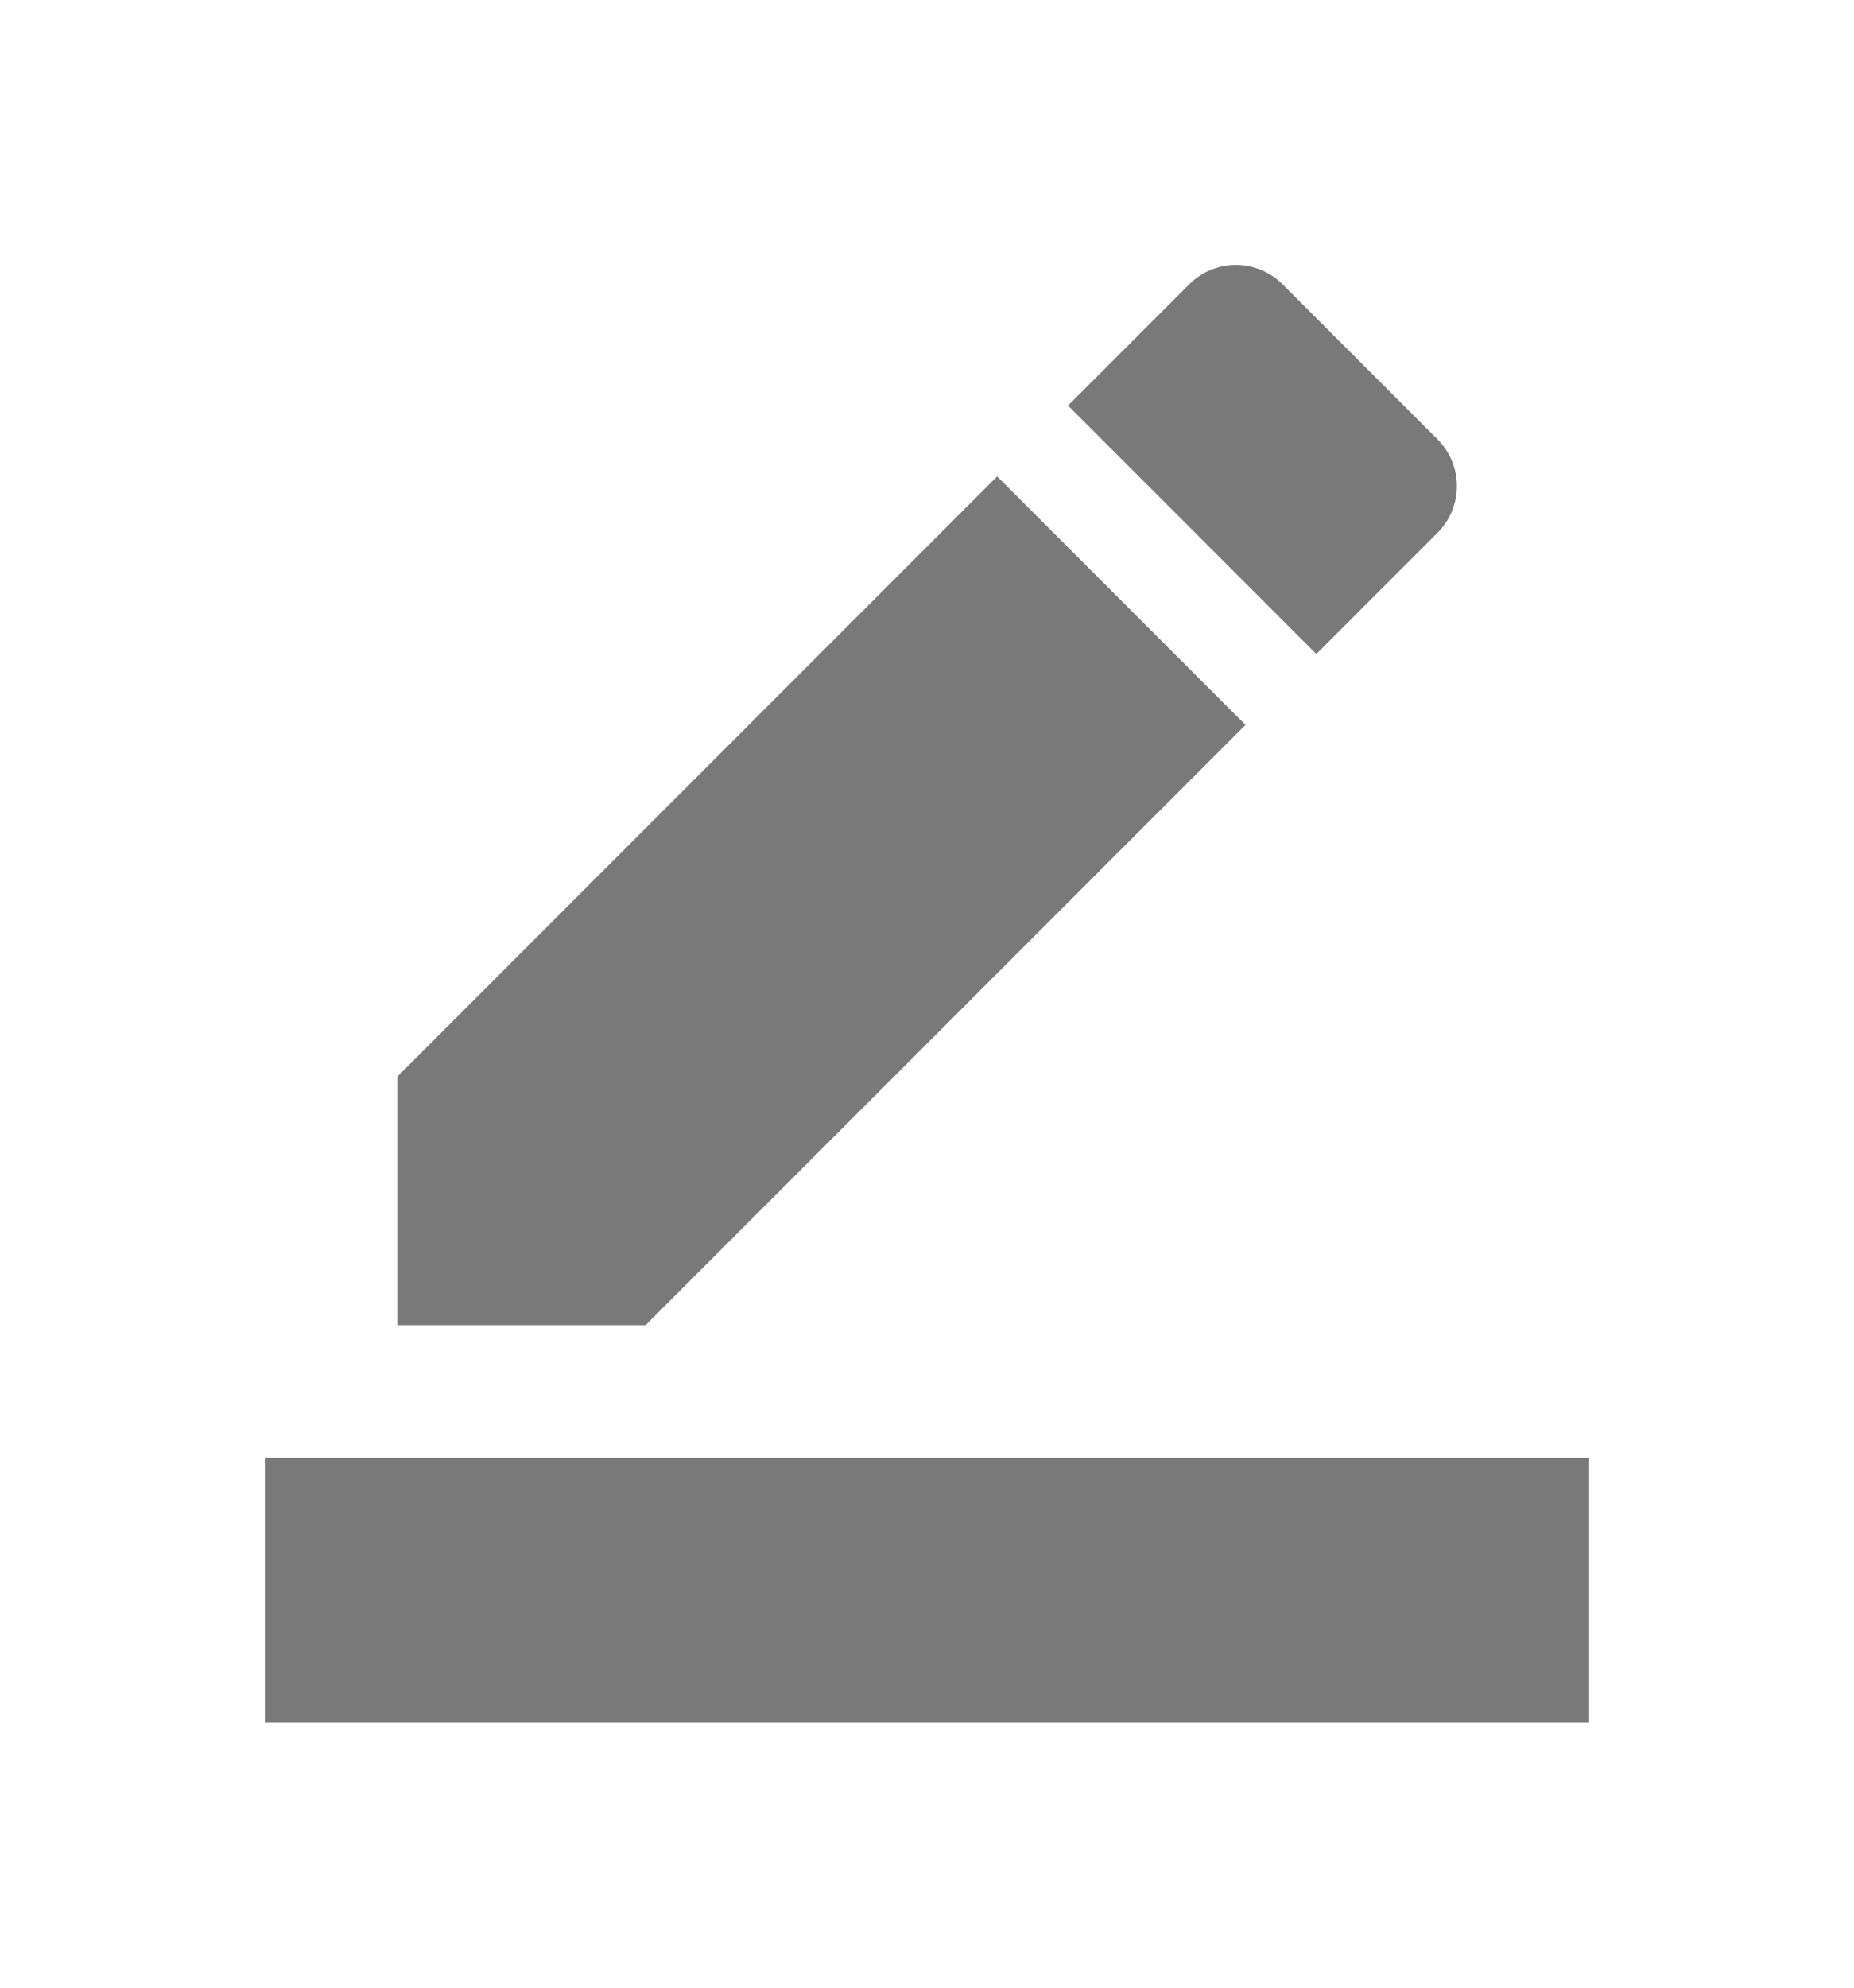 <svg width="28" height="30" viewBox="0 0 28 30" xmlns="http://www.w3.org/2000/svg">
    <g fill="none" fill-rule="evenodd">
        <path d="M0 0h28v30.003H0z"/>
        <path d="M15.132 1.462a4.996 4.996 0 0 1 6.886-.172l.18.172 2.34 2.34a4.997 4.997 0 0 1 .173 6.887l-.173.18-7.131 7.132H28v12.002H0V18.002L2 18v-3.407L15.132 1.462z"/>
        <path d="M24 26.002H4v-4h20v4zM15.06 7.191l3.75 3.75L9.75 20H6v-3.75l9.06-9.06zm4.82 2.68-3.75-3.75 1.83-1.83a.996.996 0 0 1 1.41 0l2.34 2.34c.39.39.39 1.02 0 1.41l-1.83 1.83z" fill="#797979" fill-rule="nonzero"/>
    </g>
</svg>
